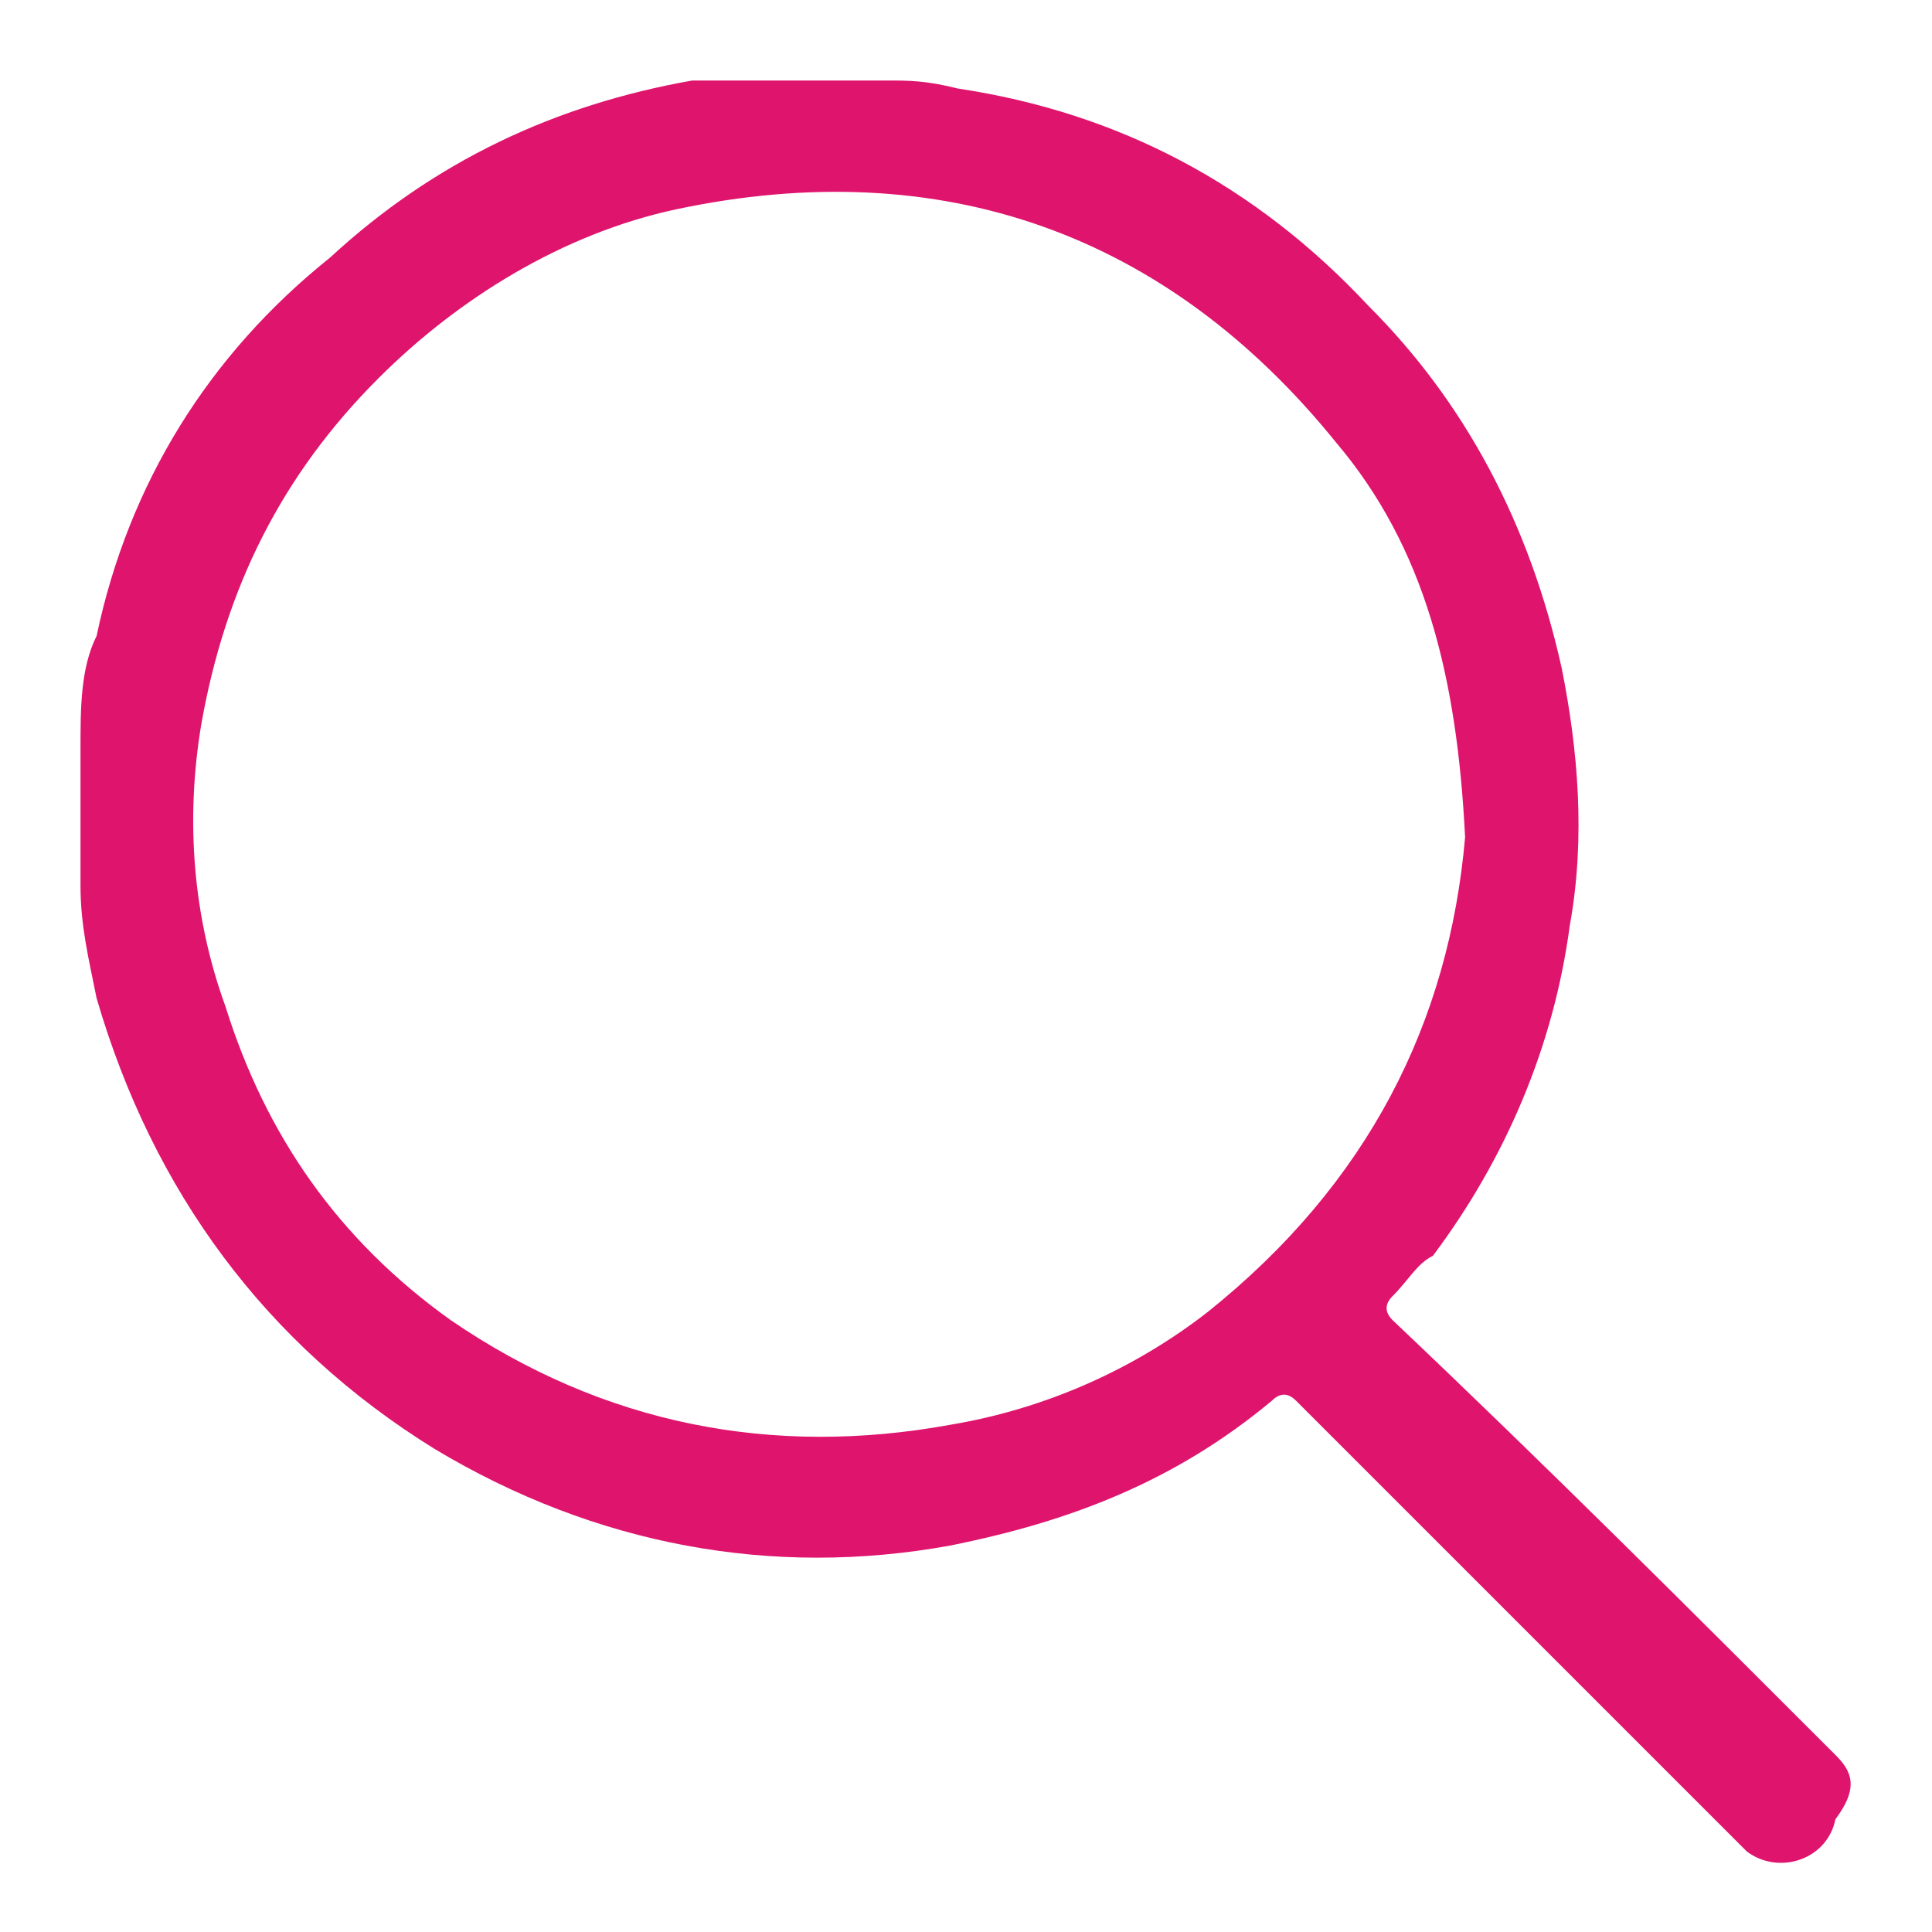 <svg width="24" height="24" viewBox="0 0 24 24" fill="none" xmlns="http://www.w3.org/2000/svg">
<path d="M22.8 21.8C21 20 19.2 18.2 17.3 16.4C17.2 16.3 17.2 16.2 17.3 16.1C17.5 15.9 17.6 15.7 17.8 15.6C18.7 14.4 19.3 13 19.5 11.5C19.7 10.4 19.6 9.3 19.4 8.3C19 6.5 18.2 5 17 3.8C15.6 2.3 13.9 1.4 11.9 1.1C11.5 1 11.3 1 11 1H10.7C10.6 1 10.5 1 10.4 1H10C9.9 1 9.8 1 9.7 1H9.4C9.2 1 8.9 1 8.6 1C6.9 1.3 5.4 2 4.1 3.2C2.6 4.4 1.6 6 1.2 7.9C1 8.3 1 8.8 1 9.3V9.6C1 9.7 1 9.8 1 9.9V10.2C1 10.3 1 10.4 1 10.5V10.9V11C1 11.5 1.1 11.9 1.2 12.4C1.9 14.8 3.3 16.7 5.4 18C7.4 19.2 9.6 19.6 11.8 19.2C13.3 18.9 14.6 18.4 15.8 17.4C15.9 17.3 16 17.3 16.1 17.4C17.9 19.2 19.7 21 21.5 22.8C21.6 22.9 21.6 22.9 21.7 23C22.1 23.3 22.7 23.1 22.8 22.6C23.1 22.2 23 22 22.8 21.8ZM15 16.3C14.1 17 13 17.5 11.8 17.7C9.6 18.1 7.5 17.7 5.6 16.4C4.2 15.4 3.3 14.1 2.8 12.5C2.4 11.4 2.3 10.2 2.5 9C2.8 7.3 3.5 5.9 4.7 4.7C5.7 3.7 7 2.9 8.4 2.6C11.7 1.9 14.5 2.9 16.6 5.5C17.7 6.8 18.1 8.4 18.2 10.4C18 12.7 17 14.7 15 16.3Z" fill="#DF146D"/>
</svg>
